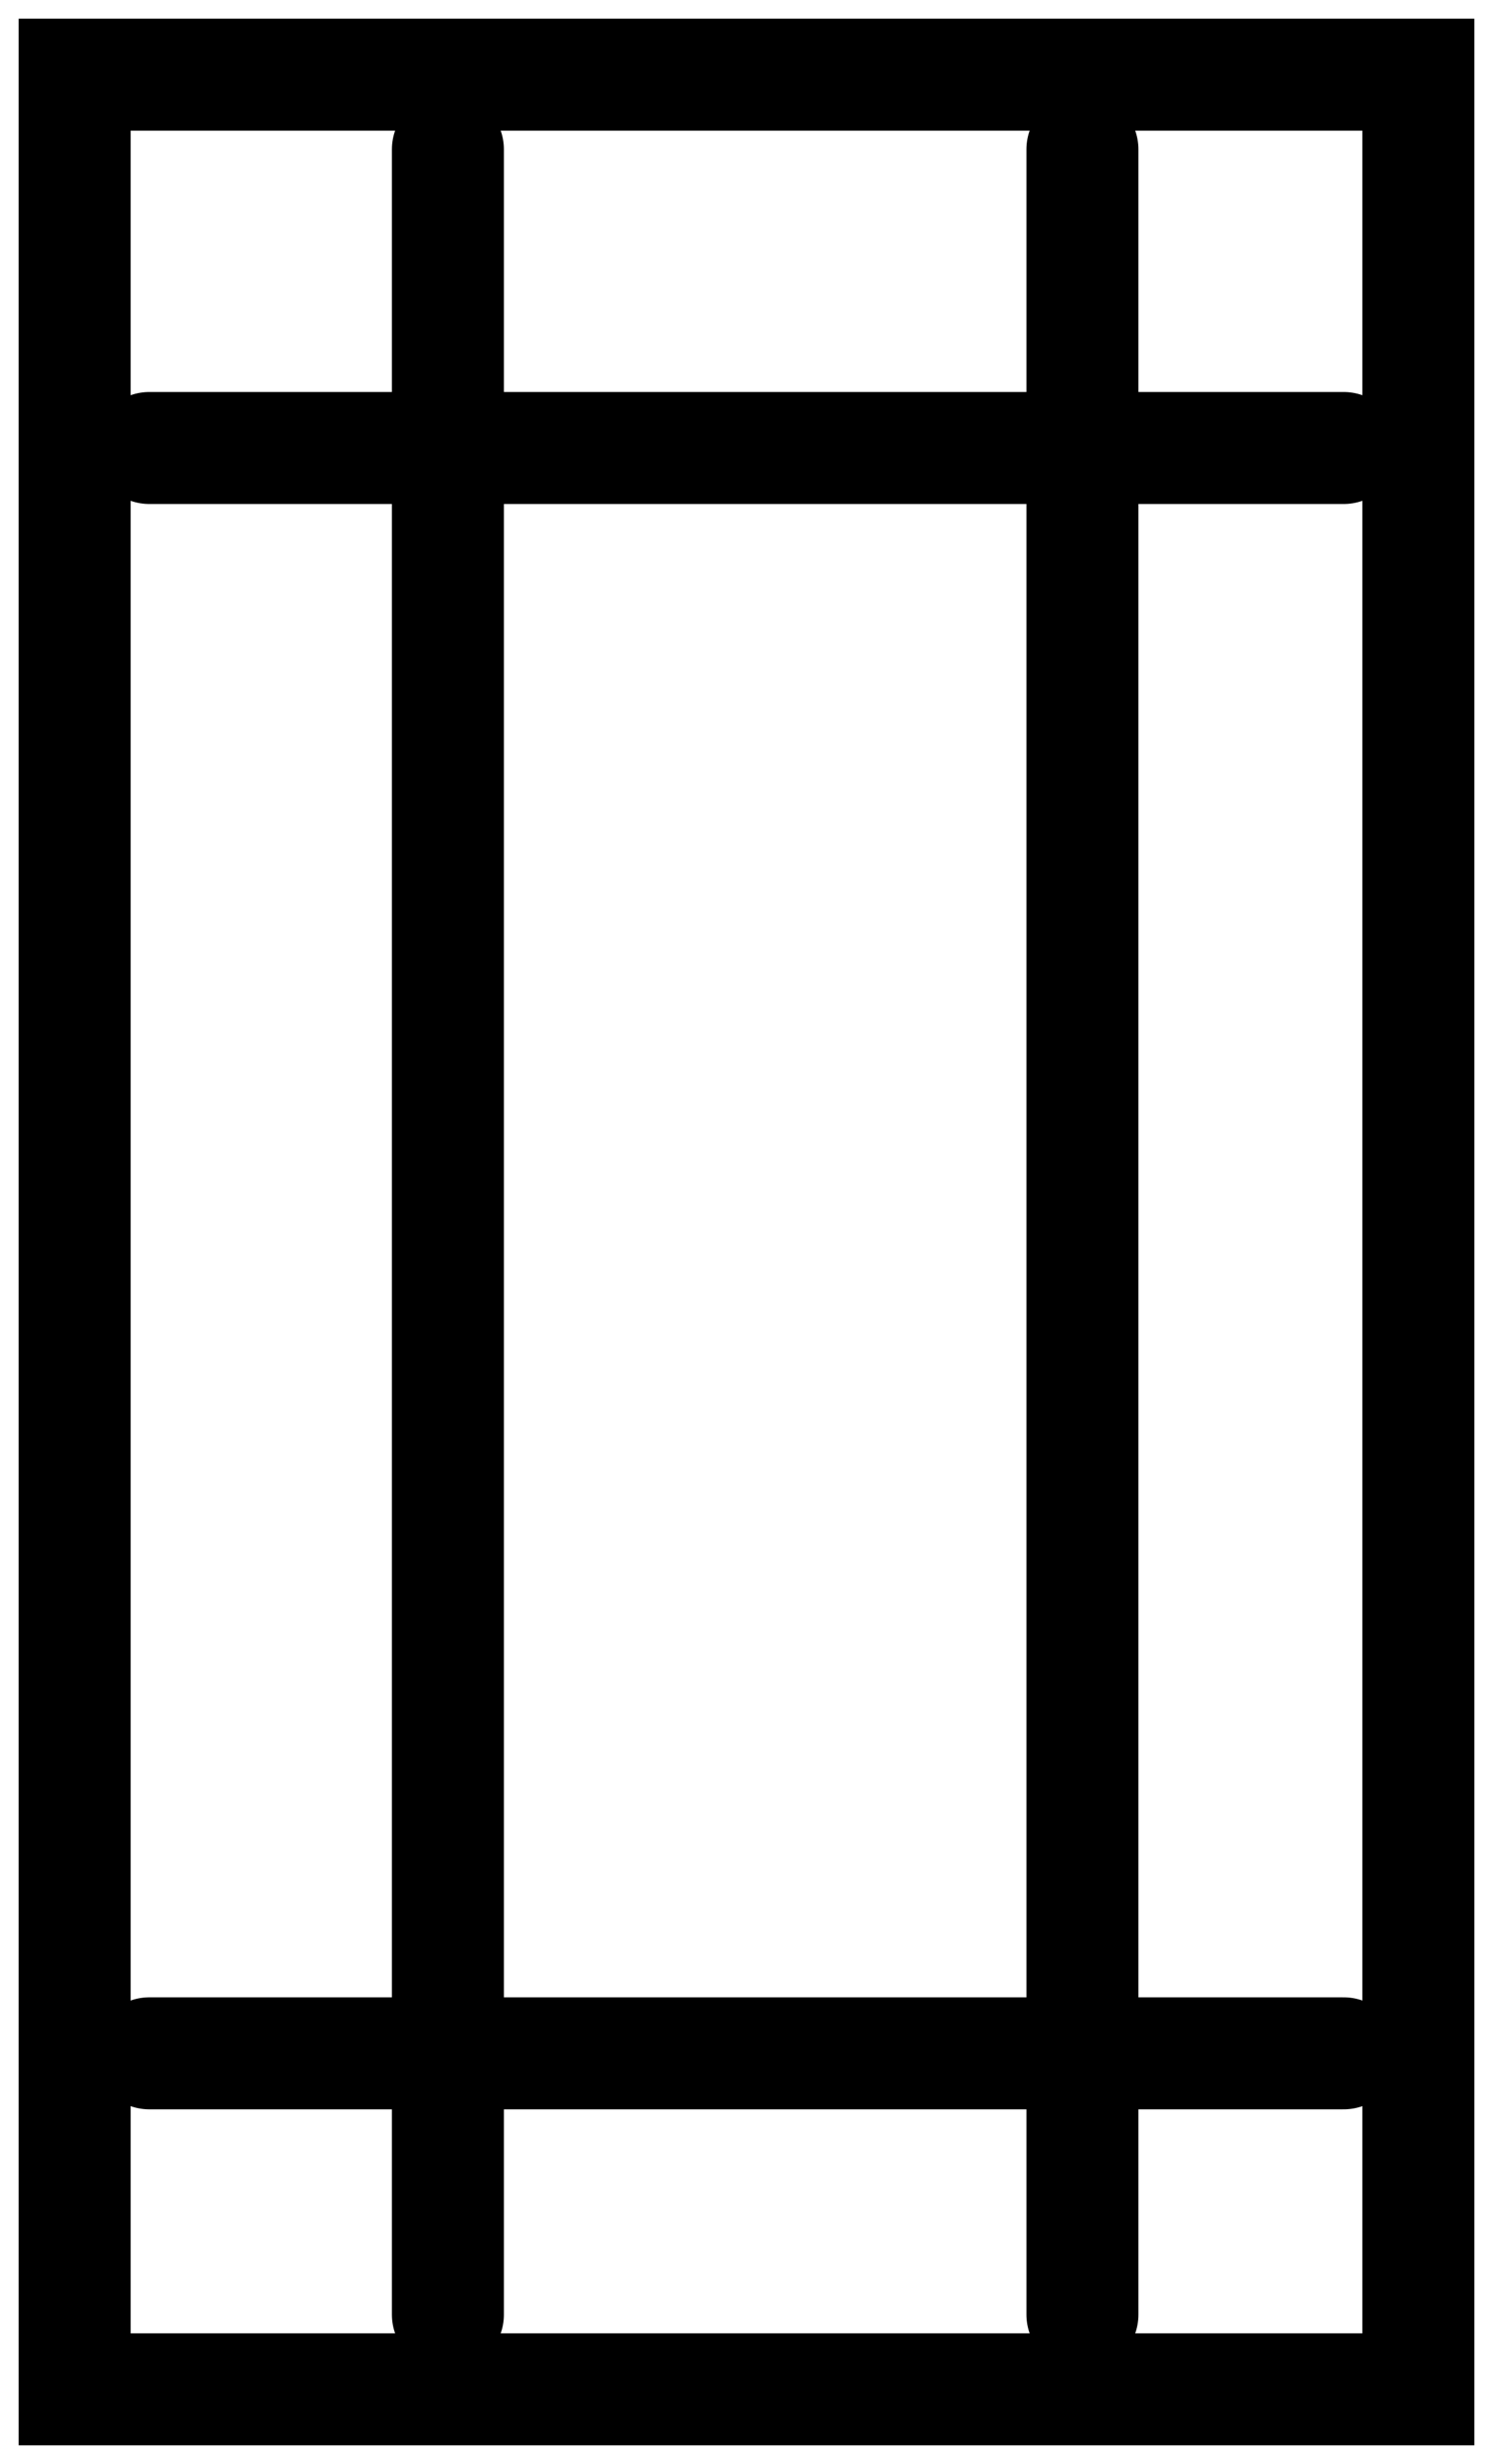 <svg width="40" height="66" viewBox="0 0 40 66" fill="none" xmlns="http://www.w3.org/2000/svg">
<path d="M12 4V62M29 4V62M36 12H4M36 55L4 55M2 2H38V64H2V2Z" stroke="black" stroke-width="3" stroke-linecap="round"/>
</svg>
